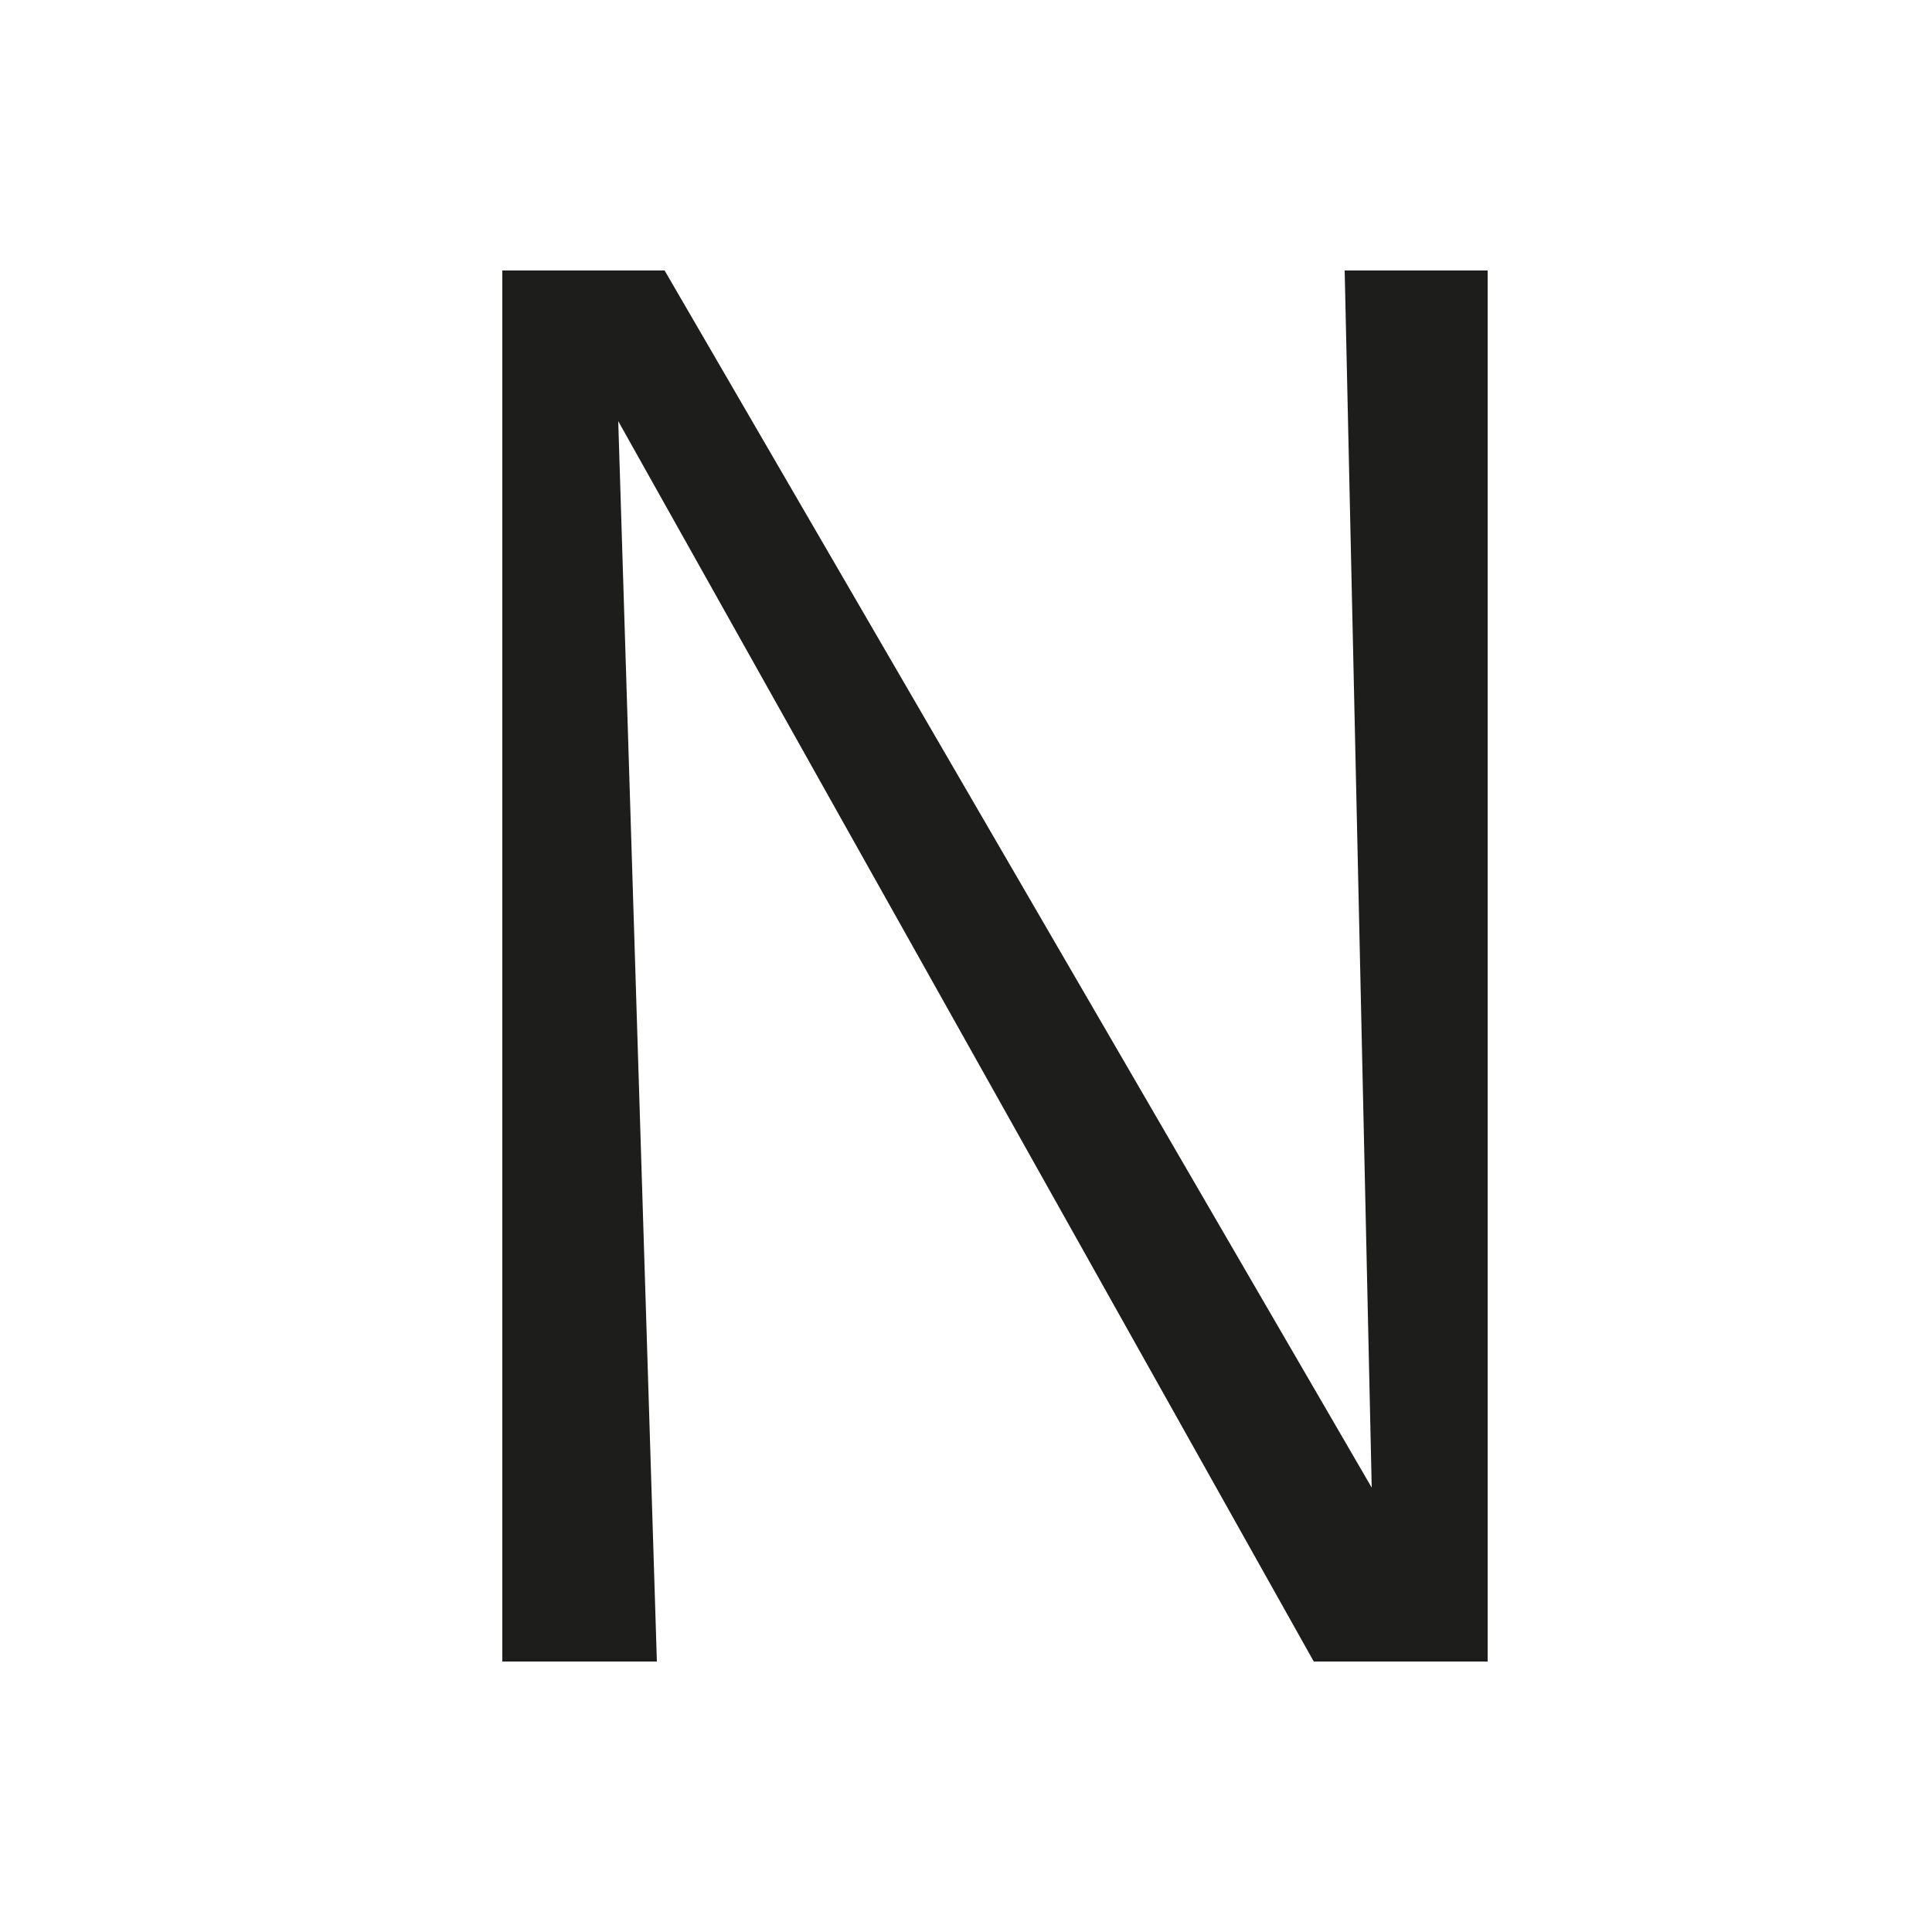 <svg xmlns="http://www.w3.org/2000/svg" width="1000" height="1000" viewBox="0 0 1000 1000"><defs><style>.a{fill:#1d1d1b;}</style></defs><path class="a" d="M696,140h74V860H680L320,218l20,642H260V140h84L710,770Z"/></svg>